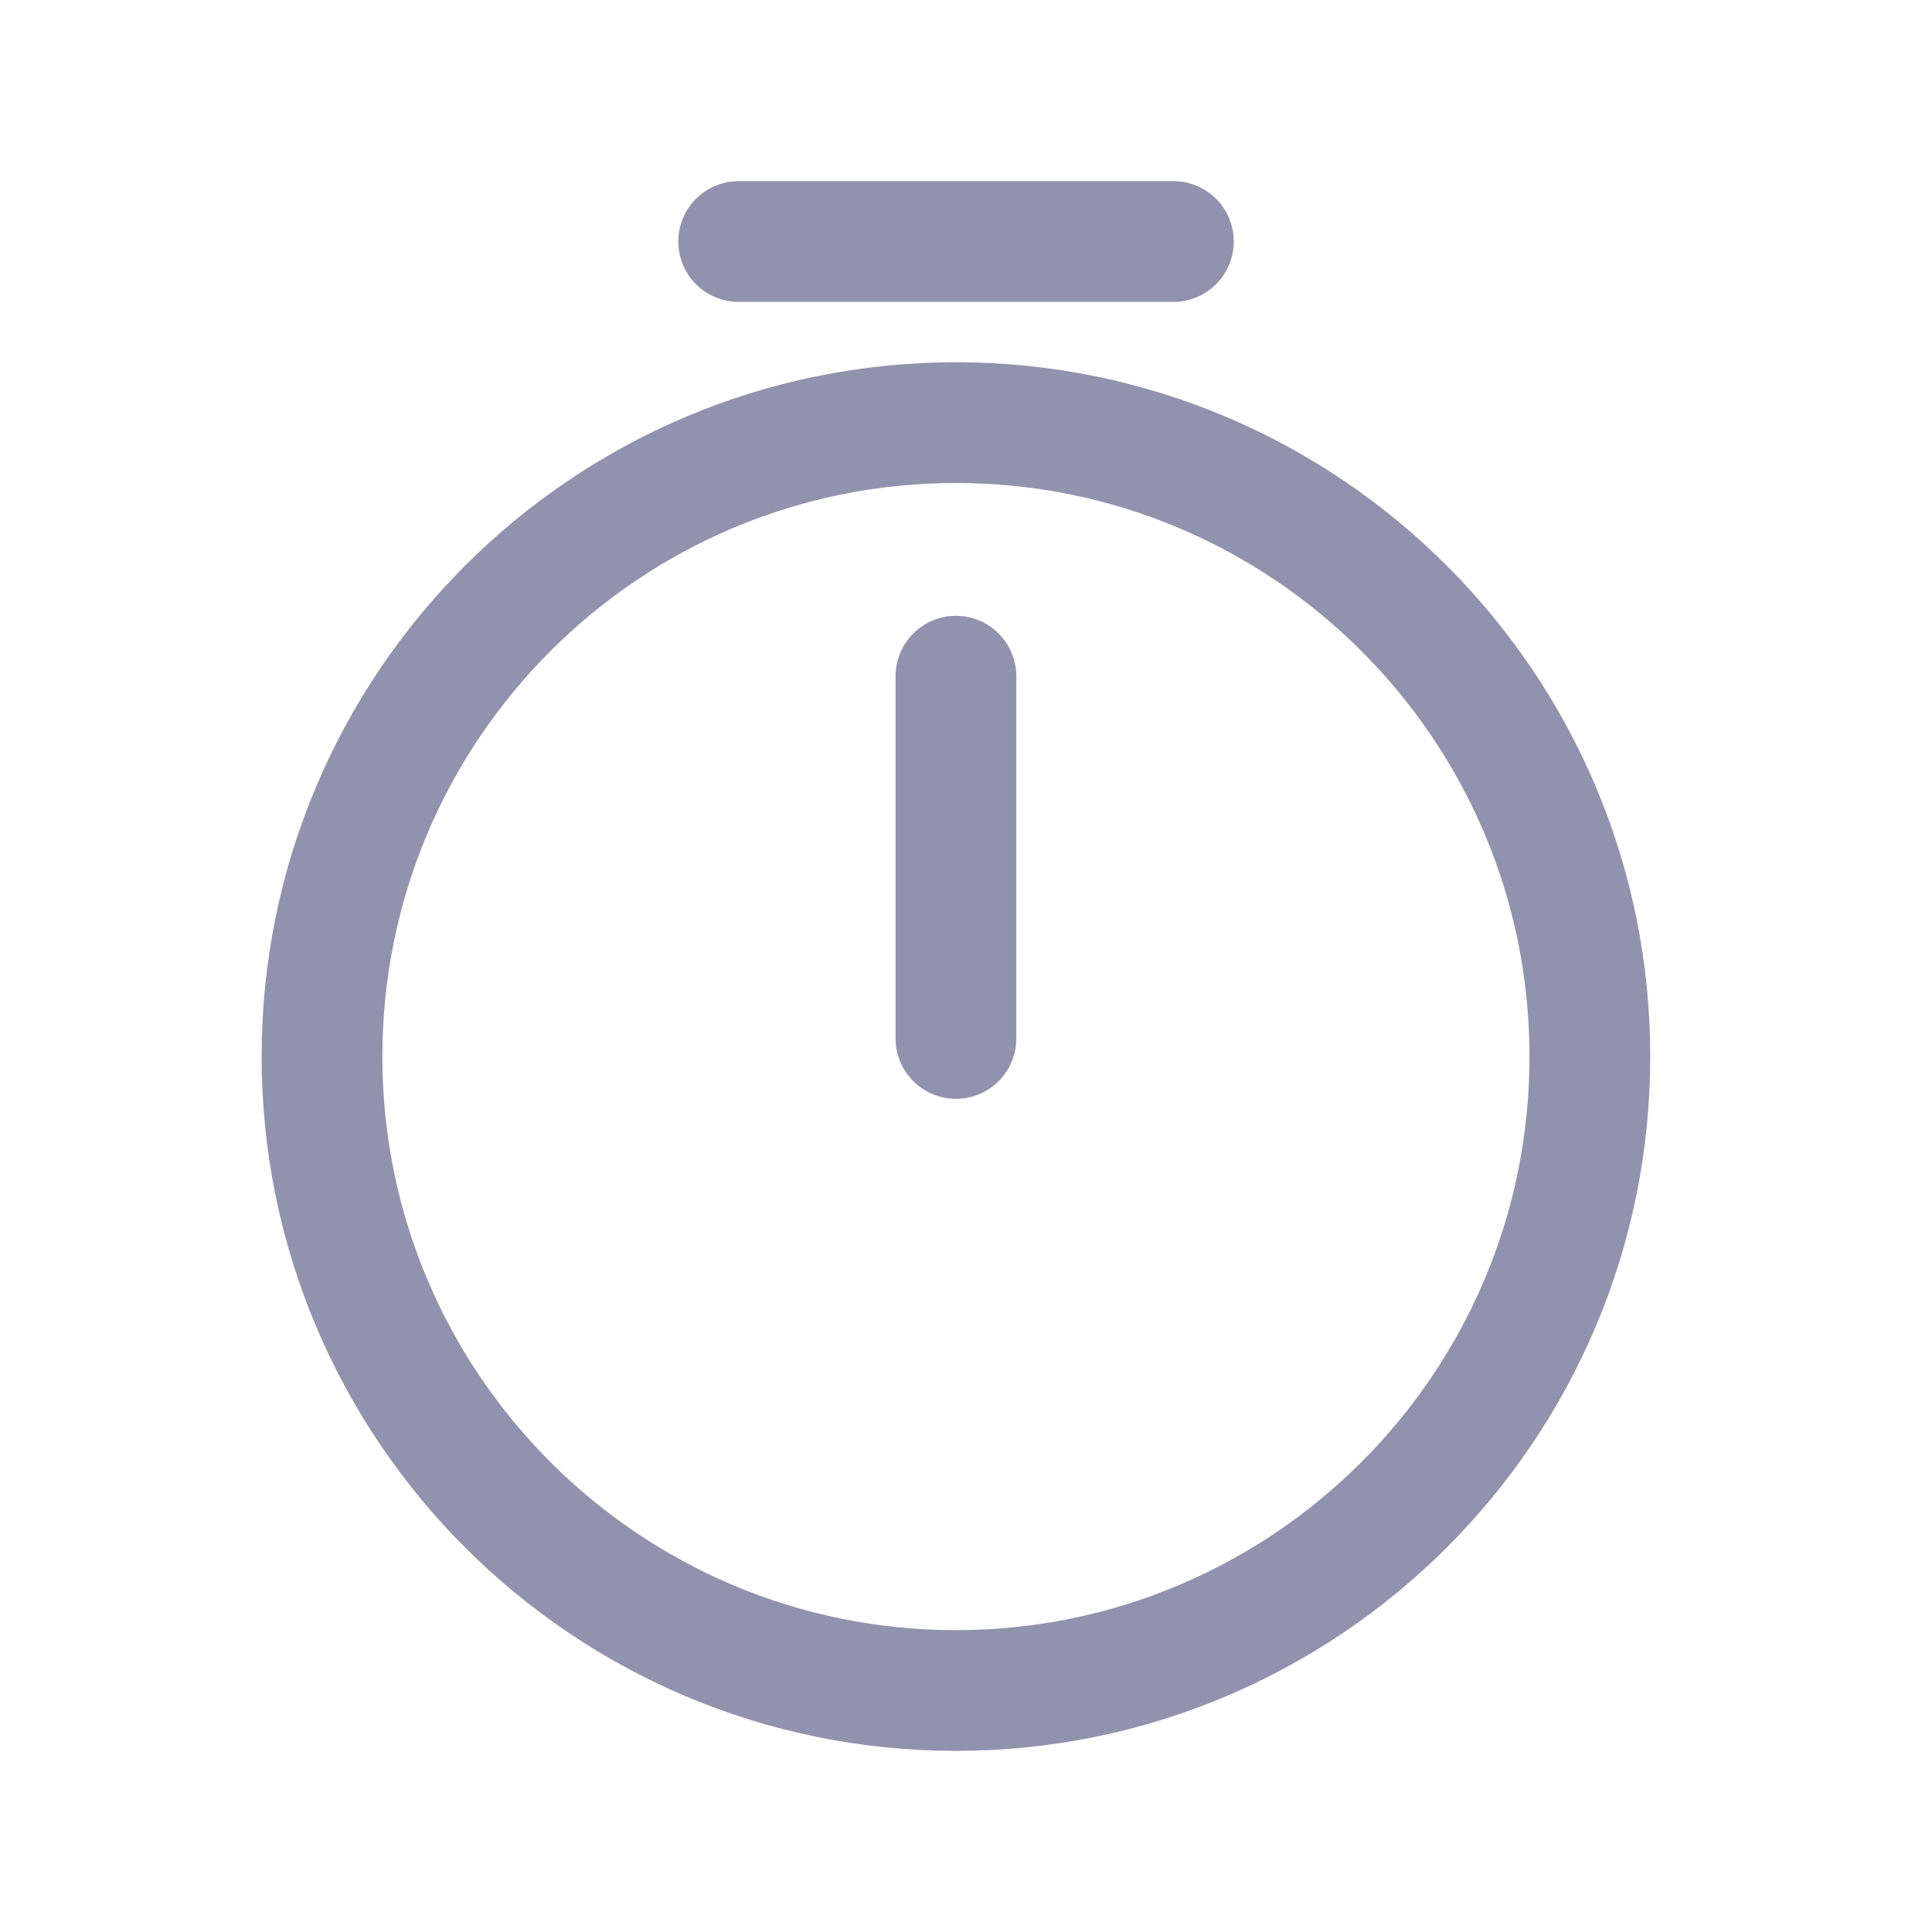 <svg xmlns="http://www.w3.org/2000/svg" width="24" height="24" viewBox="0 0 24 24" fill="none">
<path d="M11.875 8.4V12.9M19.75 13.125C19.75 17.472 16.222 21 11.875 21C7.528 21 4 17.472 4 13.125C4 8.778 7.528 5.25 11.875 5.25C16.222 5.25 19.75 8.778 19.75 13.125Z" stroke="#9192AD" stroke-width="1.5" stroke-linecap="round" stroke-linejoin="round"/>
<path d="M9.176 3H14.576" stroke="#9192AD" stroke-width="1.5" stroke-miterlimit="10" stroke-linecap="round" stroke-linejoin="round"/>
</svg>